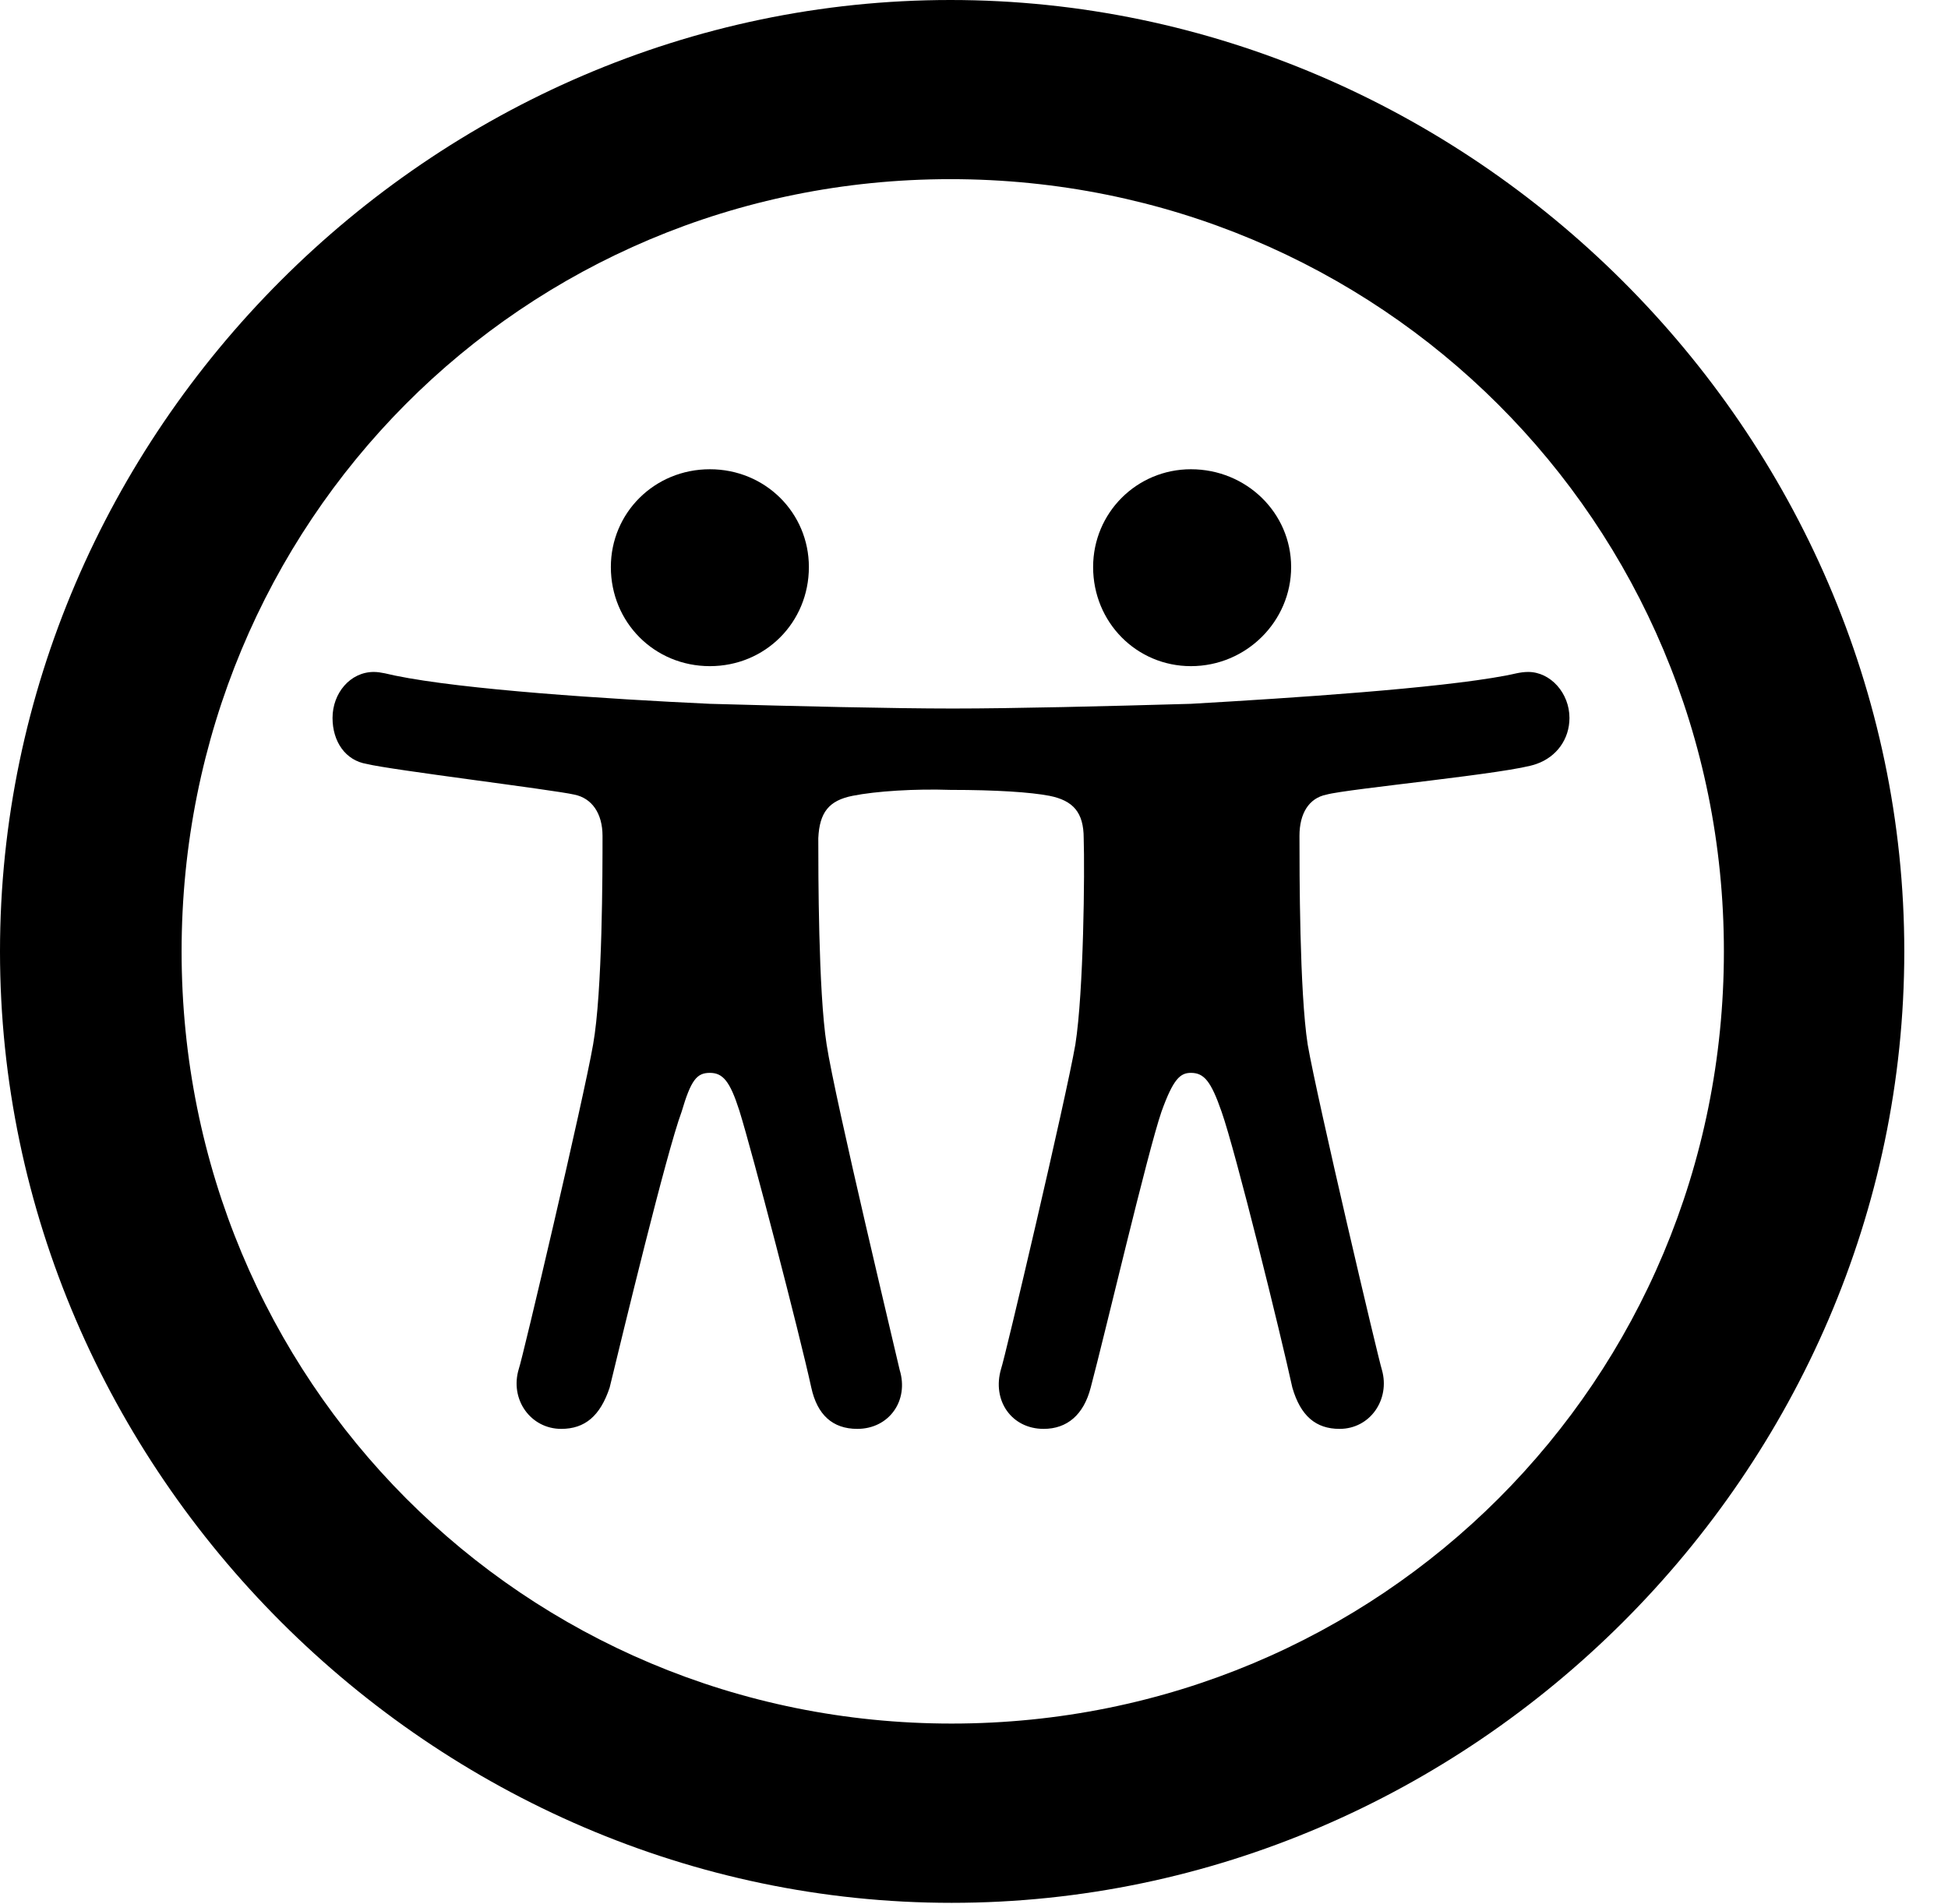 <svg version="1.1" xmlns="http://www.w3.org/2000/svg" xmlns:xlink="http://www.w3.org/1999/xlink" width="16.133" height="15.771" viewBox="0 0 16.133 15.771">
 <g>
  <rect height="15.771" opacity="0" width="16.133" x="0" y="0"/>
  <path d="M7.881 15.762C12.188 15.762 15.771 12.188 15.771 7.881C15.771 3.574 12.178 0 7.871 0C3.574 0 0 3.574 0 7.881C0 12.188 3.584 15.762 7.881 15.762ZM7.881 14.277C4.336 14.277 1.504 11.435 1.504 7.881C1.504 4.326 4.326 1.484 7.871 1.484C11.426 1.484 14.277 4.326 14.277 7.881C14.277 11.435 11.435 14.277 7.881 14.277Z" fill="currentColor"/>
  <path d="M7.871 6.543C8.252 6.543 8.535 6.562 8.691 6.592C8.887 6.631 8.975 6.729 8.975 6.943C8.984 7.217 8.975 8.213 8.906 8.652C8.828 9.102 8.32 11.26 8.291 11.338C8.213 11.602 8.379 11.836 8.643 11.836C8.838 11.836 8.975 11.719 9.033 11.494C9.15 11.055 9.502 9.551 9.619 9.209C9.717 8.936 9.775 8.887 9.863 8.887C9.971 8.887 10.029 8.955 10.117 9.209C10.234 9.541 10.605 11.045 10.703 11.494C10.771 11.729 10.898 11.836 11.094 11.836C11.348 11.836 11.514 11.592 11.445 11.348C11.416 11.26 10.908 9.102 10.83 8.652C10.762 8.213 10.762 7.217 10.762 6.924C10.762 6.738 10.84 6.611 10.986 6.582C11.162 6.533 12.52 6.406 12.725 6.328C12.891 6.27 12.998 6.123 12.998 5.947C12.998 5.742 12.842 5.566 12.656 5.566C12.588 5.566 12.529 5.586 12.471 5.596C11.904 5.703 10.713 5.781 9.863 5.83C9.17 5.85 8.389 5.869 7.891 5.869C7.393 5.869 6.592 5.85 5.879 5.83C5.039 5.791 3.838 5.713 3.271 5.596C3.223 5.586 3.154 5.566 3.096 5.566C2.9 5.566 2.754 5.742 2.754 5.947C2.754 6.143 2.861 6.299 3.037 6.328C3.232 6.377 4.59 6.543 4.756 6.582C4.902 6.611 4.99 6.738 4.99 6.924C4.99 7.217 4.99 8.213 4.912 8.652C4.834 9.102 4.326 11.26 4.297 11.338C4.219 11.592 4.395 11.836 4.648 11.836C4.844 11.836 4.971 11.729 5.049 11.494C5.156 11.055 5.518 9.551 5.645 9.209C5.723 8.945 5.771 8.887 5.879 8.887C5.986 8.887 6.045 8.955 6.123 9.199C6.23 9.541 6.621 11.045 6.719 11.494C6.768 11.719 6.895 11.836 7.1 11.836C7.363 11.836 7.529 11.602 7.451 11.348C7.432 11.26 6.914 9.102 6.846 8.652C6.777 8.213 6.777 7.217 6.777 6.943C6.787 6.729 6.865 6.631 7.061 6.592C7.256 6.553 7.578 6.533 7.871 6.543ZM5.879 5.518C6.338 5.518 6.699 5.156 6.699 4.697C6.699 4.248 6.338 3.887 5.879 3.887C5.42 3.887 5.059 4.248 5.059 4.697C5.059 5.156 5.42 5.518 5.879 5.518ZM9.863 5.518C10.322 5.518 10.693 5.146 10.693 4.697C10.693 4.248 10.322 3.887 9.863 3.887C9.414 3.887 9.053 4.248 9.053 4.697C9.053 5.156 9.414 5.518 9.863 5.518Z" fill="currentColor"/>
 </g>
</svg>
